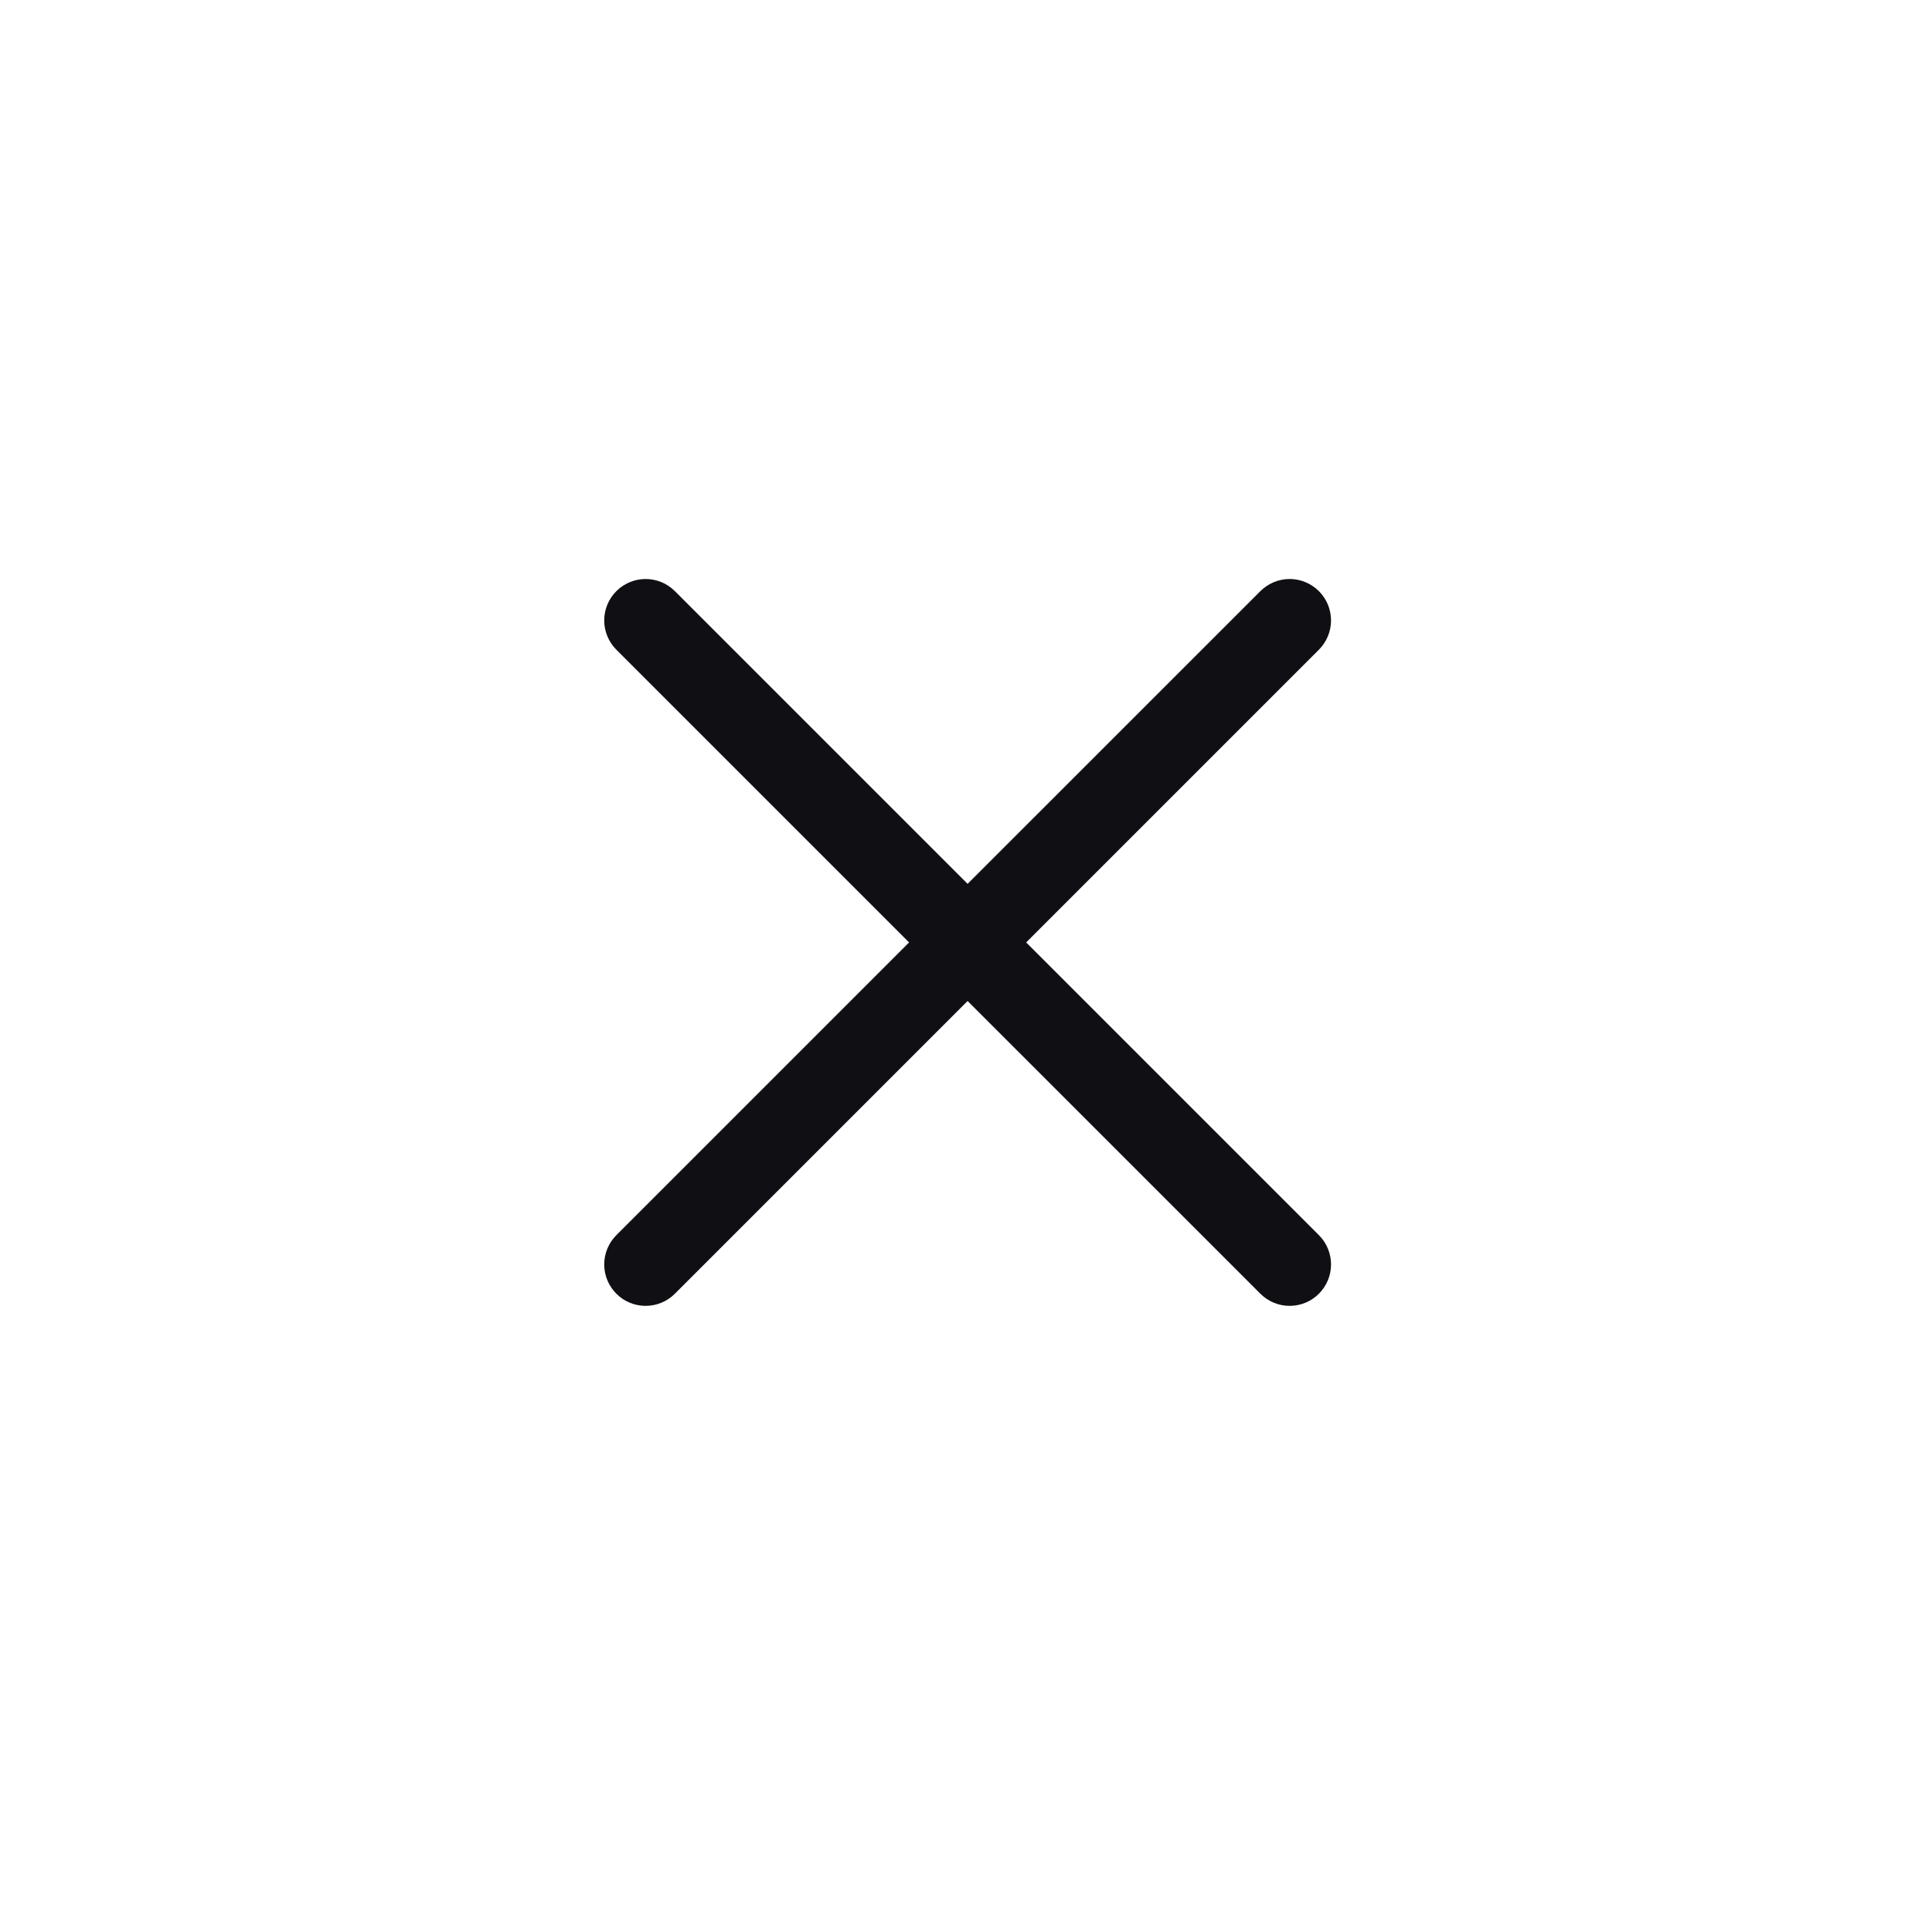<svg width="35" height="35" viewBox="0 0 35 35" fill="none" xmlns="http://www.w3.org/2000/svg">
<path d="M23.893 23.437C23.753 23.578 23.562 23.657 23.363 23.657C23.164 23.657 22.974 23.578 22.833 23.437L17.529 18.134L12.226 23.437C12.086 23.578 11.895 23.657 11.696 23.657C11.497 23.657 11.306 23.578 11.166 23.437C11.025 23.296 10.946 23.106 10.946 22.907C10.946 22.708 11.025 22.517 11.166 22.376L16.469 17.073L11.166 11.77C11.025 11.629 10.946 11.438 10.946 11.239C10.946 11.041 11.025 10.85 11.166 10.709C11.306 10.569 11.497 10.489 11.696 10.489C11.895 10.489 12.086 10.569 12.226 10.709L17.529 16.012L22.833 10.709C22.974 10.569 23.164 10.489 23.363 10.489C23.562 10.489 23.753 10.569 23.893 10.709C24.034 10.85 24.113 11.041 24.113 11.239C24.113 11.438 24.034 11.629 23.893 11.77L18.59 17.073L23.893 22.376C24.034 22.517 24.113 22.708 24.113 22.907C24.113 23.106 24.034 23.296 23.893 23.437Z" fill="#101014"/>
</svg>
